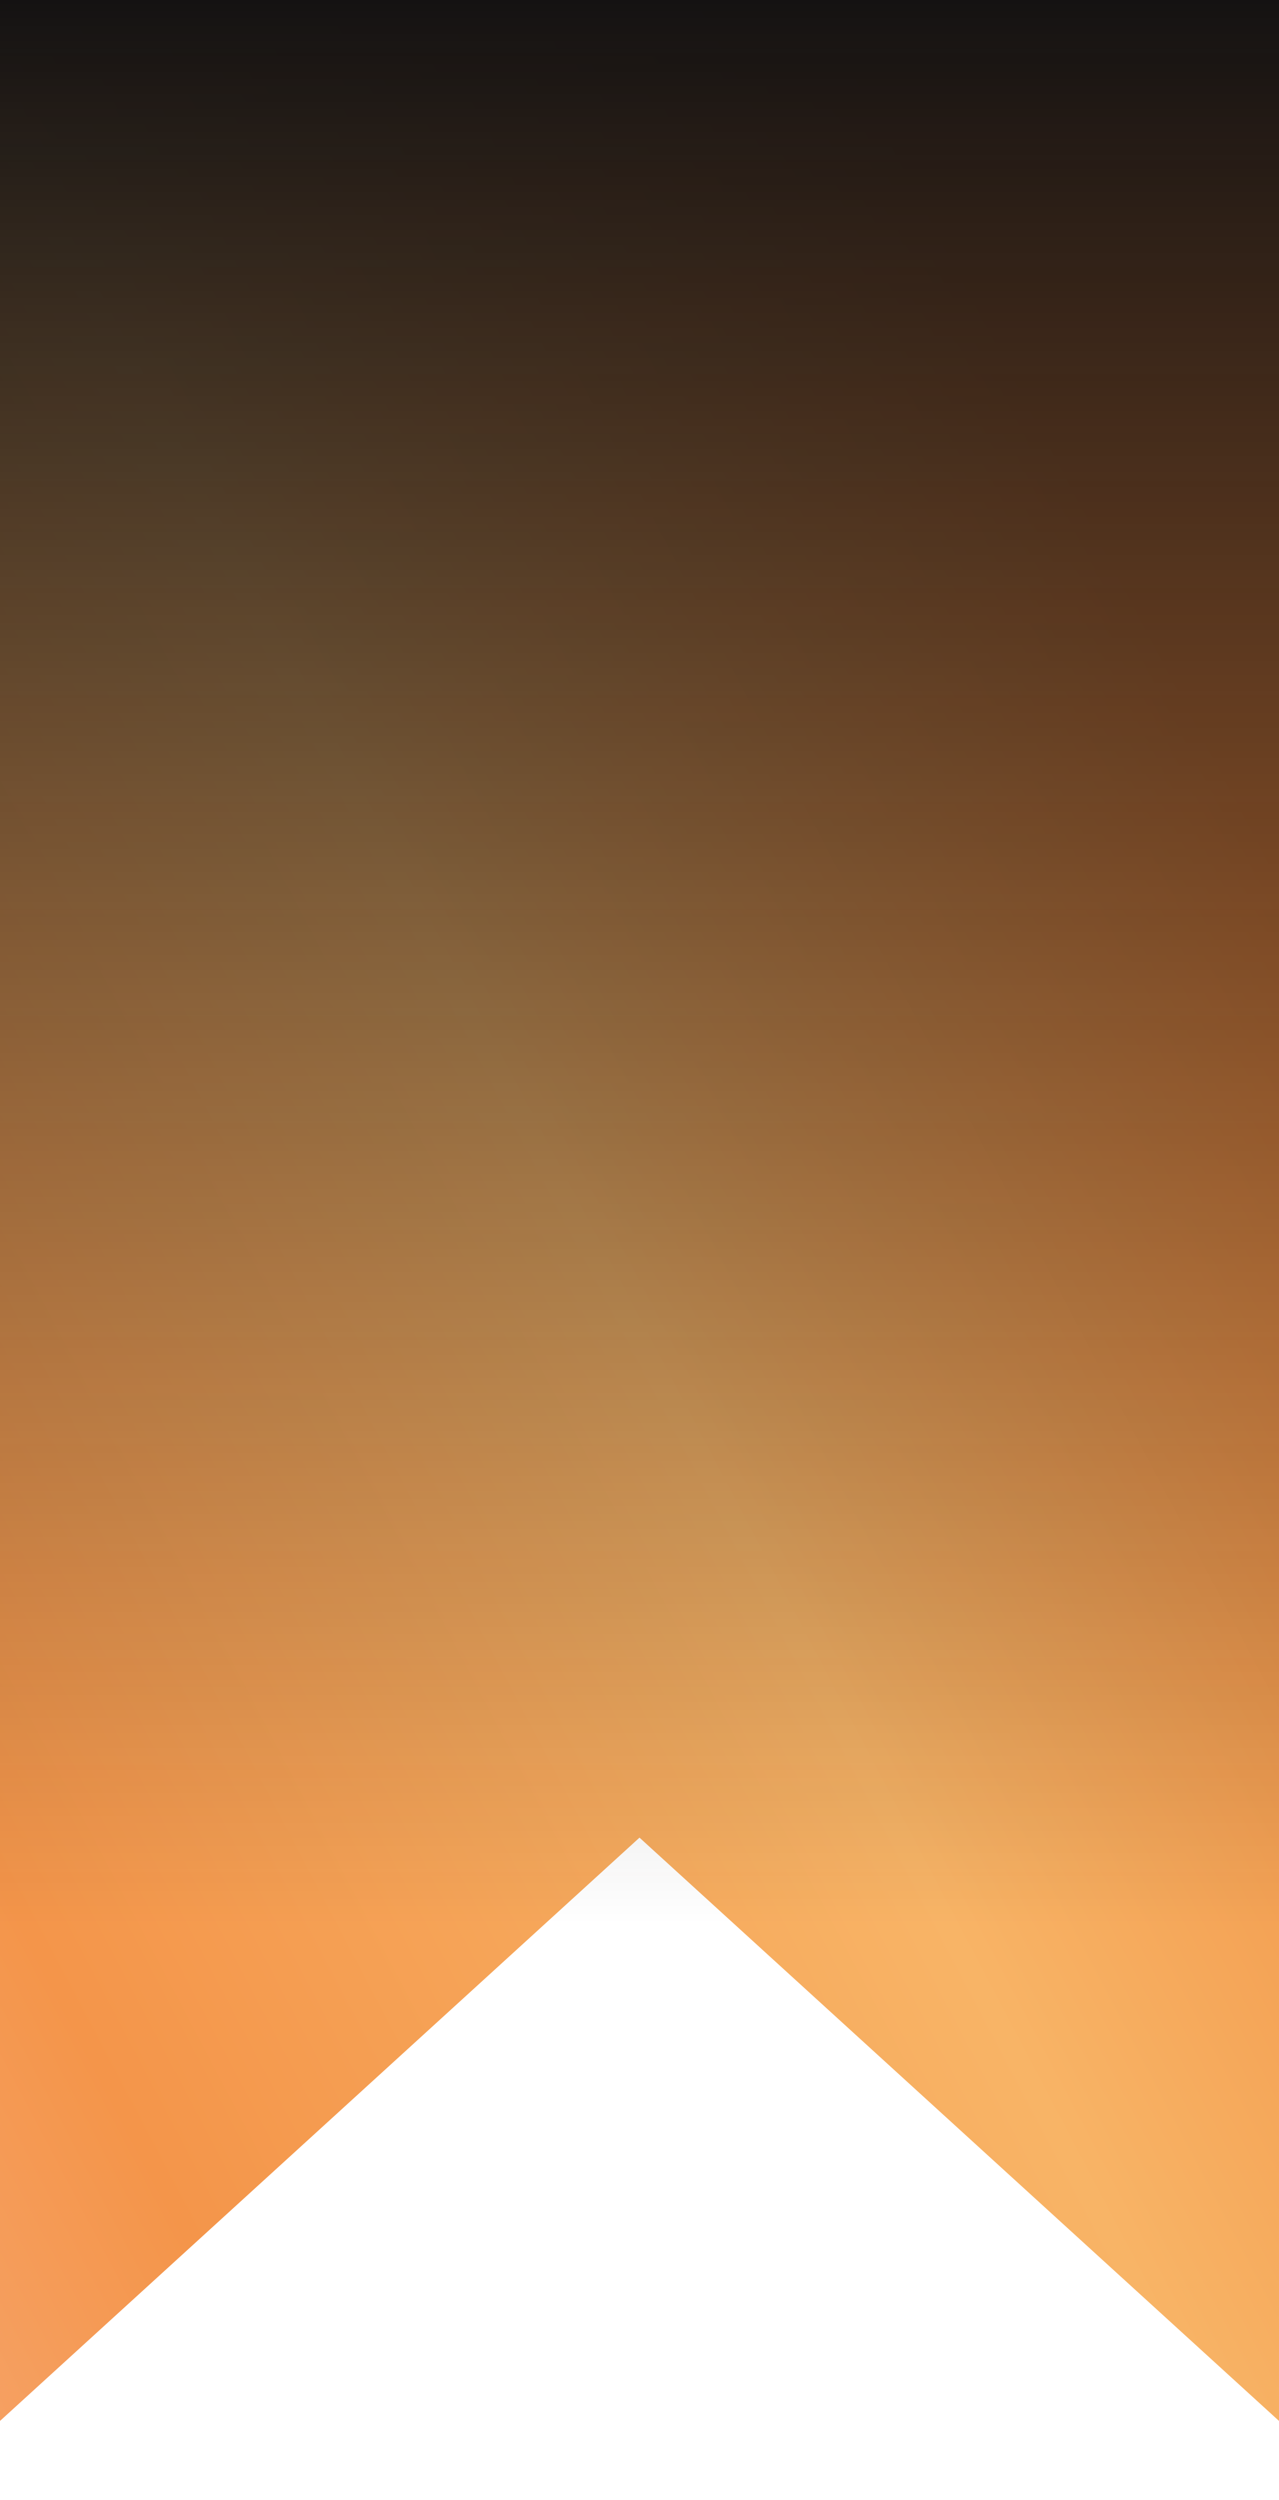 <svg width="44" height="86" viewBox="0 0 44 86" fill="none" xmlns="http://www.w3.org/2000/svg">
<g filter="url(#filter0_di_19_17)">
<path d="M0 0H44V86.274L22 66.21L0 86.274V0Z" fill="url(#paint0_linear_19_17)"/>
</g>
<rect width="44" height="66.21" fill="url(#paint1_linear_19_17)"/>
<defs>
<filter id="filter0_di_19_17" x="-4" y="-7" width="52" height="101.274" filterUnits="userSpaceOnUse" color-interpolation-filters="sRGB">
<feFlood flood-opacity="0" result="BackgroundImageFix"/>
<feColorMatrix in="SourceAlpha" type="matrix" values="0 0 0 0 0 0 0 0 0 0 0 0 0 0 0 0 0 0 127 0" result="hardAlpha"/>
<feOffset dy="4"/>
<feGaussianBlur stdDeviation="2"/>
<feComposite in2="hardAlpha" operator="out"/>
<feColorMatrix type="matrix" values="0 0 0 0 0 0 0 0 0 0 0 0 0 0 0 0 0 0 0.25 0"/>
<feBlend mode="normal" in2="BackgroundImageFix" result="effect1_dropShadow_19_17"/>
<feBlend mode="normal" in="SourceGraphic" in2="effect1_dropShadow_19_17" result="shape"/>
<feColorMatrix in="SourceAlpha" type="matrix" values="0 0 0 0 0 0 0 0 0 0 0 0 0 0 0 0 0 0 127 0" result="hardAlpha"/>
<feOffset dy="-7"/>
<feGaussianBlur stdDeviation="4.5"/>
<feComposite in2="hardAlpha" operator="arithmetic" k2="-1" k3="1"/>
<feColorMatrix type="matrix" values="0 0 0 0 0.975 0 0 0 0 0.814 0 0 0 0 0.626 0 0 0 0.76 0"/>
<feBlend mode="normal" in2="shape" result="effect2_innerShadow_19_17"/>
</filter>
<linearGradient id="paint0_linear_19_17" x1="-69" y1="-9.029" x2="2.283" y2="-46.521" gradientUnits="userSpaceOnUse">
<stop stop-color="#F9B58F"/>
<stop offset="0.315" stop-color="#F4954A"/>
<stop offset="0.665" stop-color="#F8B466"/>
<stop offset="1" stop-color="#ED8539"/>
</linearGradient>
<linearGradient id="paint1_linear_19_17" x1="22" y1="0" x2="22" y2="66.21" gradientUnits="userSpaceOnUse">
<stop stop-color="#141212"/>
<stop offset="1" stop-color="#141212" stop-opacity="0"/>
</linearGradient>
</defs>
</svg>
